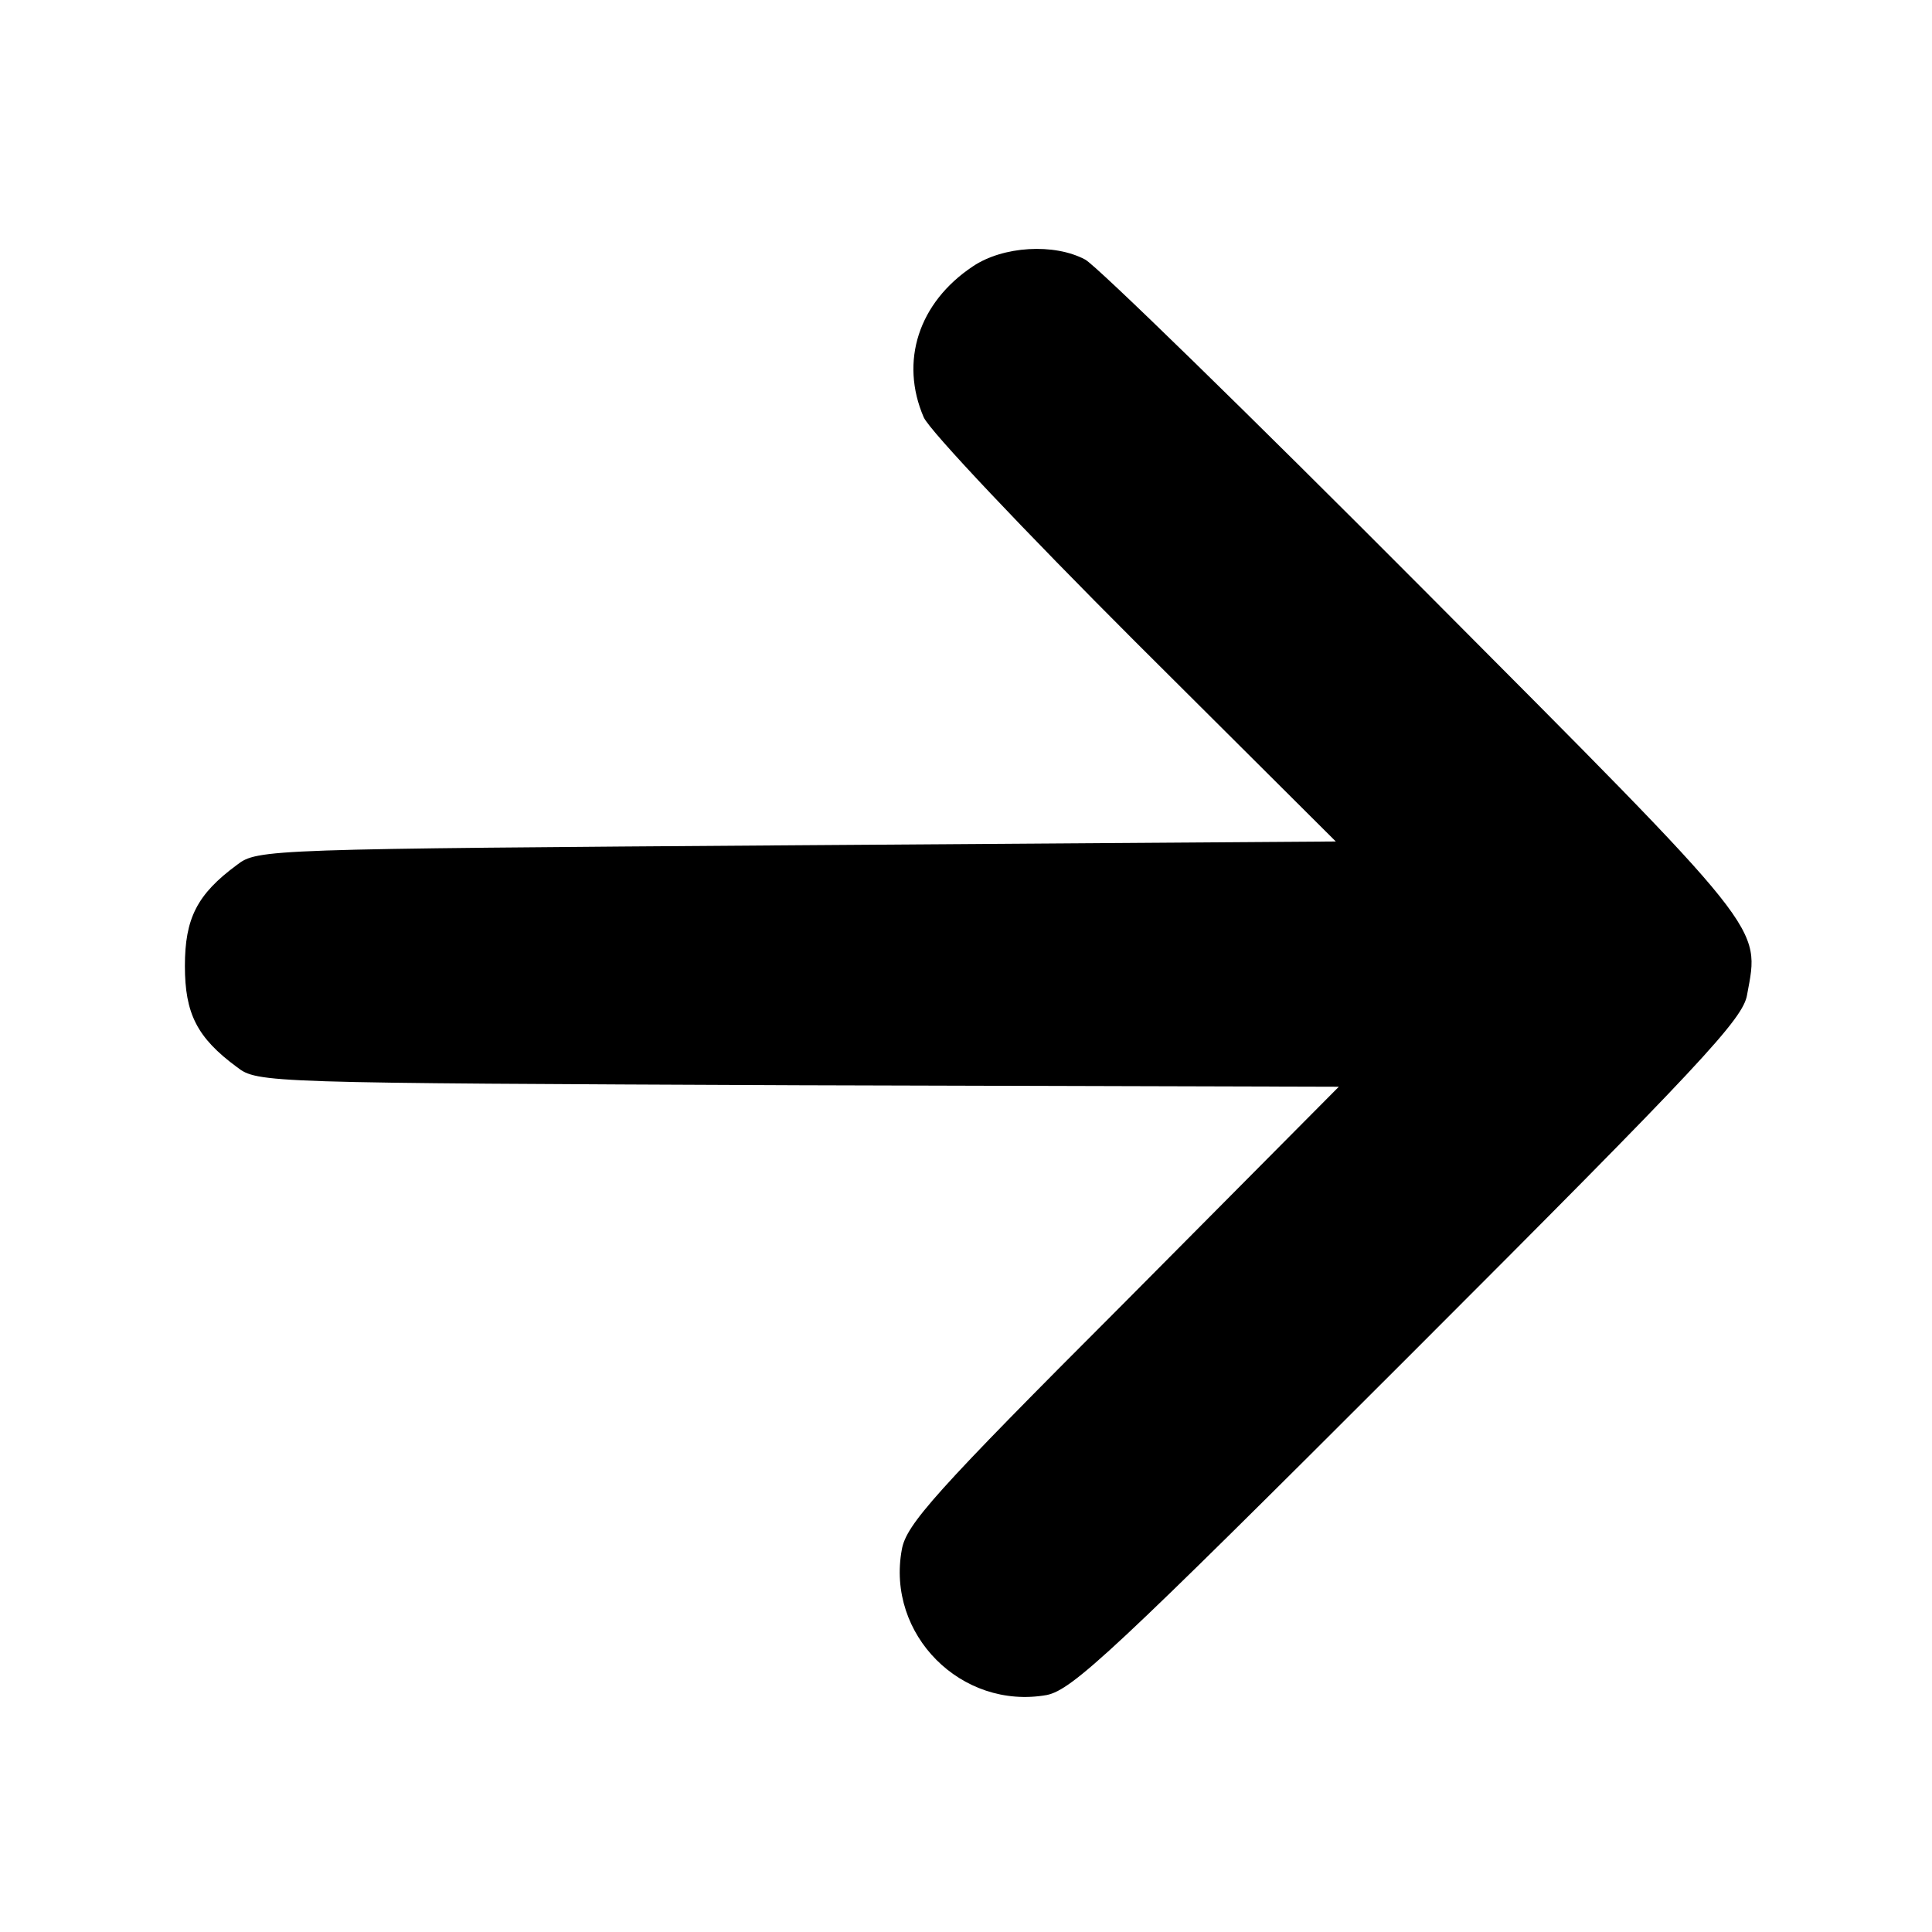 <?xml version="1.0" standalone="no"?>
<!DOCTYPE svg PUBLIC "-//W3C//DTD SVG 20010904//EN"
 "http://www.w3.org/TR/2001/REC-SVG-20010904/DTD/svg10.dtd">
<svg version="1.0" xmlns="http://www.w3.org/2000/svg"
 width="256pt" height="256pt" viewBox="0 0 256 256"
 preserveAspectRatio="xMidYMid meet">

<g transform="translate(0,256) scale(0.1,-0.1)"
fill="#000000" stroke="none">
<path d="M1289 2207 c-72 -48 -97 -126 -65 -200 8 -18 134 -151 280 -297 l266
-265 -714 -5 c-702 -5 -715 -5 -742 -26 -53 -39 -69 -71 -69 -134 0 -63 16
-95 69 -134 27 -21 38 -21 744 -24 l716 -2 -286 -288 c-250 -250 -287 -292
-293 -325 -21 -113 79 -213 192 -193 34 7 88 57 480 449 388 388 443 447 448
479 17 92 28 78 -428 536 -232 233 -434 430 -449 438 -41 22 -109 18 -149 -9z"/>
</g>
</svg>
